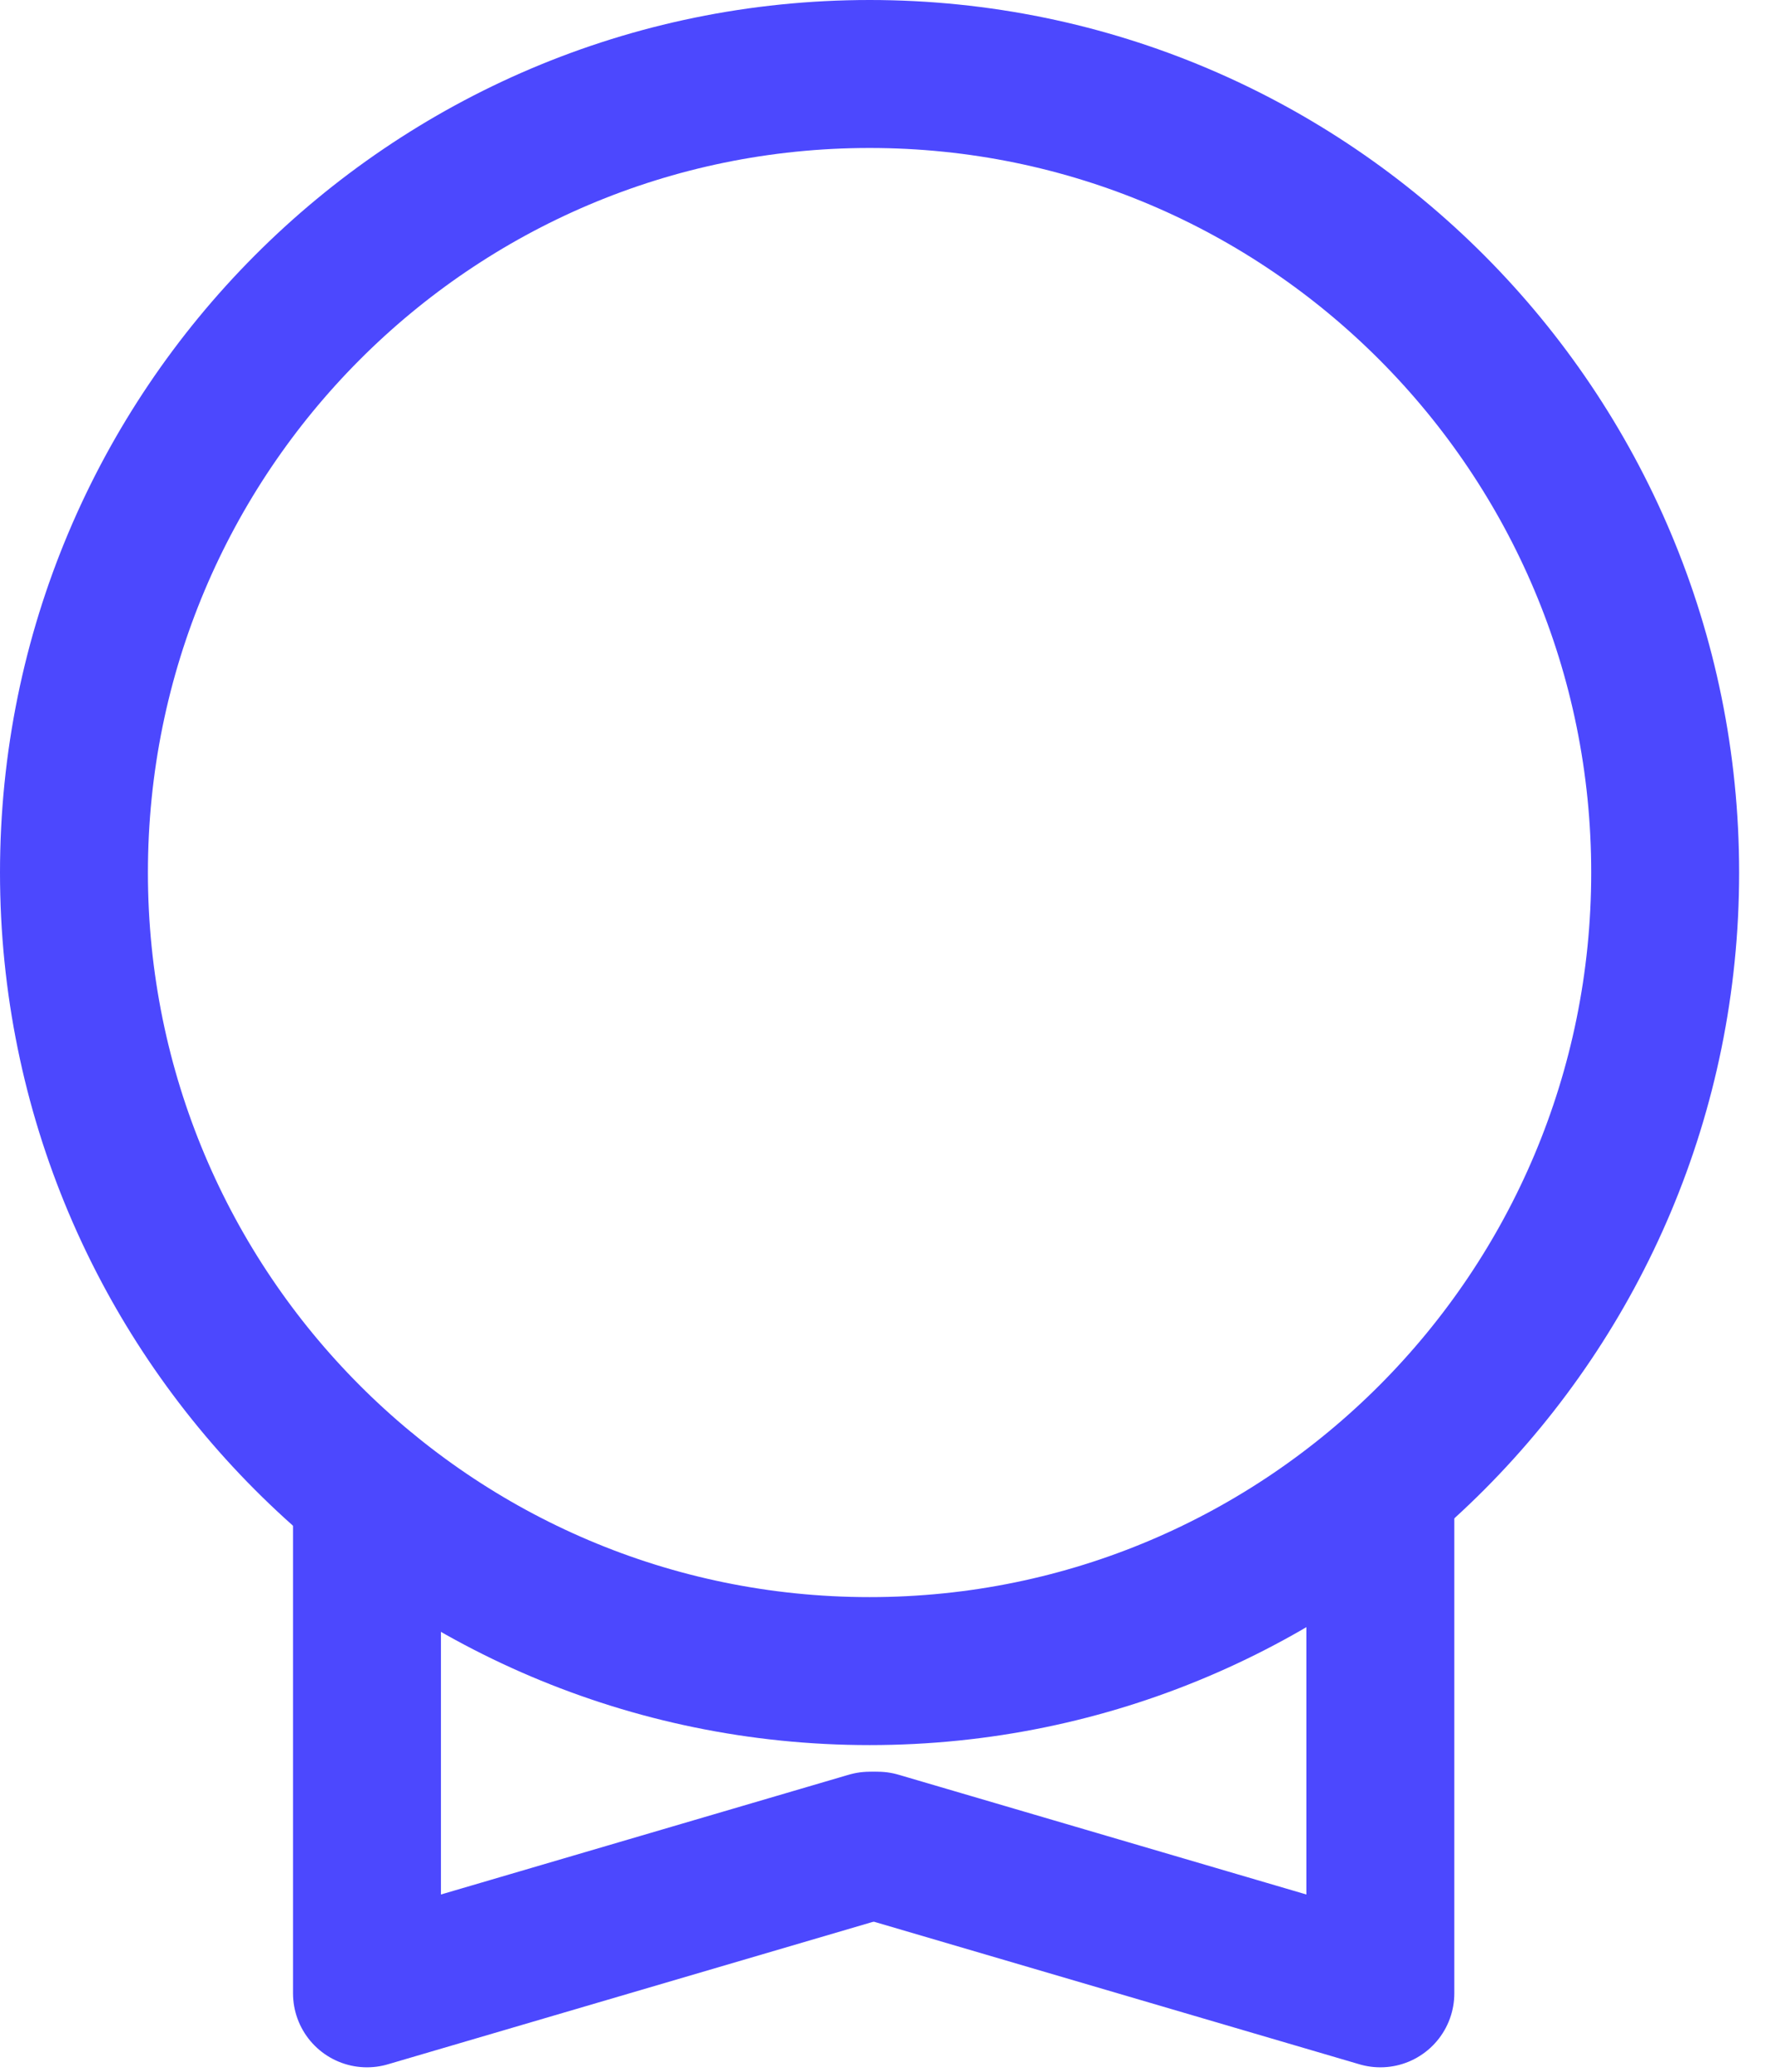<svg width="24" height="28" viewBox="0 0 24 28" fill="none" xmlns="http://www.w3.org/2000/svg">
<path d="M11.758 22.585C17.699 22.585 22.515 17.753 22.515 11.793C22.515 5.832 17.699 1 11.758 1C5.816 1 1 5.832 1 11.793C1 17.753 5.816 22.585 11.758 22.585Z" stroke="#4C48FE" stroke-width="2" stroke-miterlimit="10"/>
<path d="M4.962 20.162V26.94L11.758 24.945" stroke="#4C48FE" stroke-width="2" stroke-miterlimit="10" stroke-linecap="round" stroke-linejoin="round"/>
<path d="M18.664 20.162V26.94L11.868 24.945" stroke="#4C48FE" stroke-width="2" stroke-miterlimit="10" stroke-linecap="round" stroke-linejoin="round"/>
</svg>
